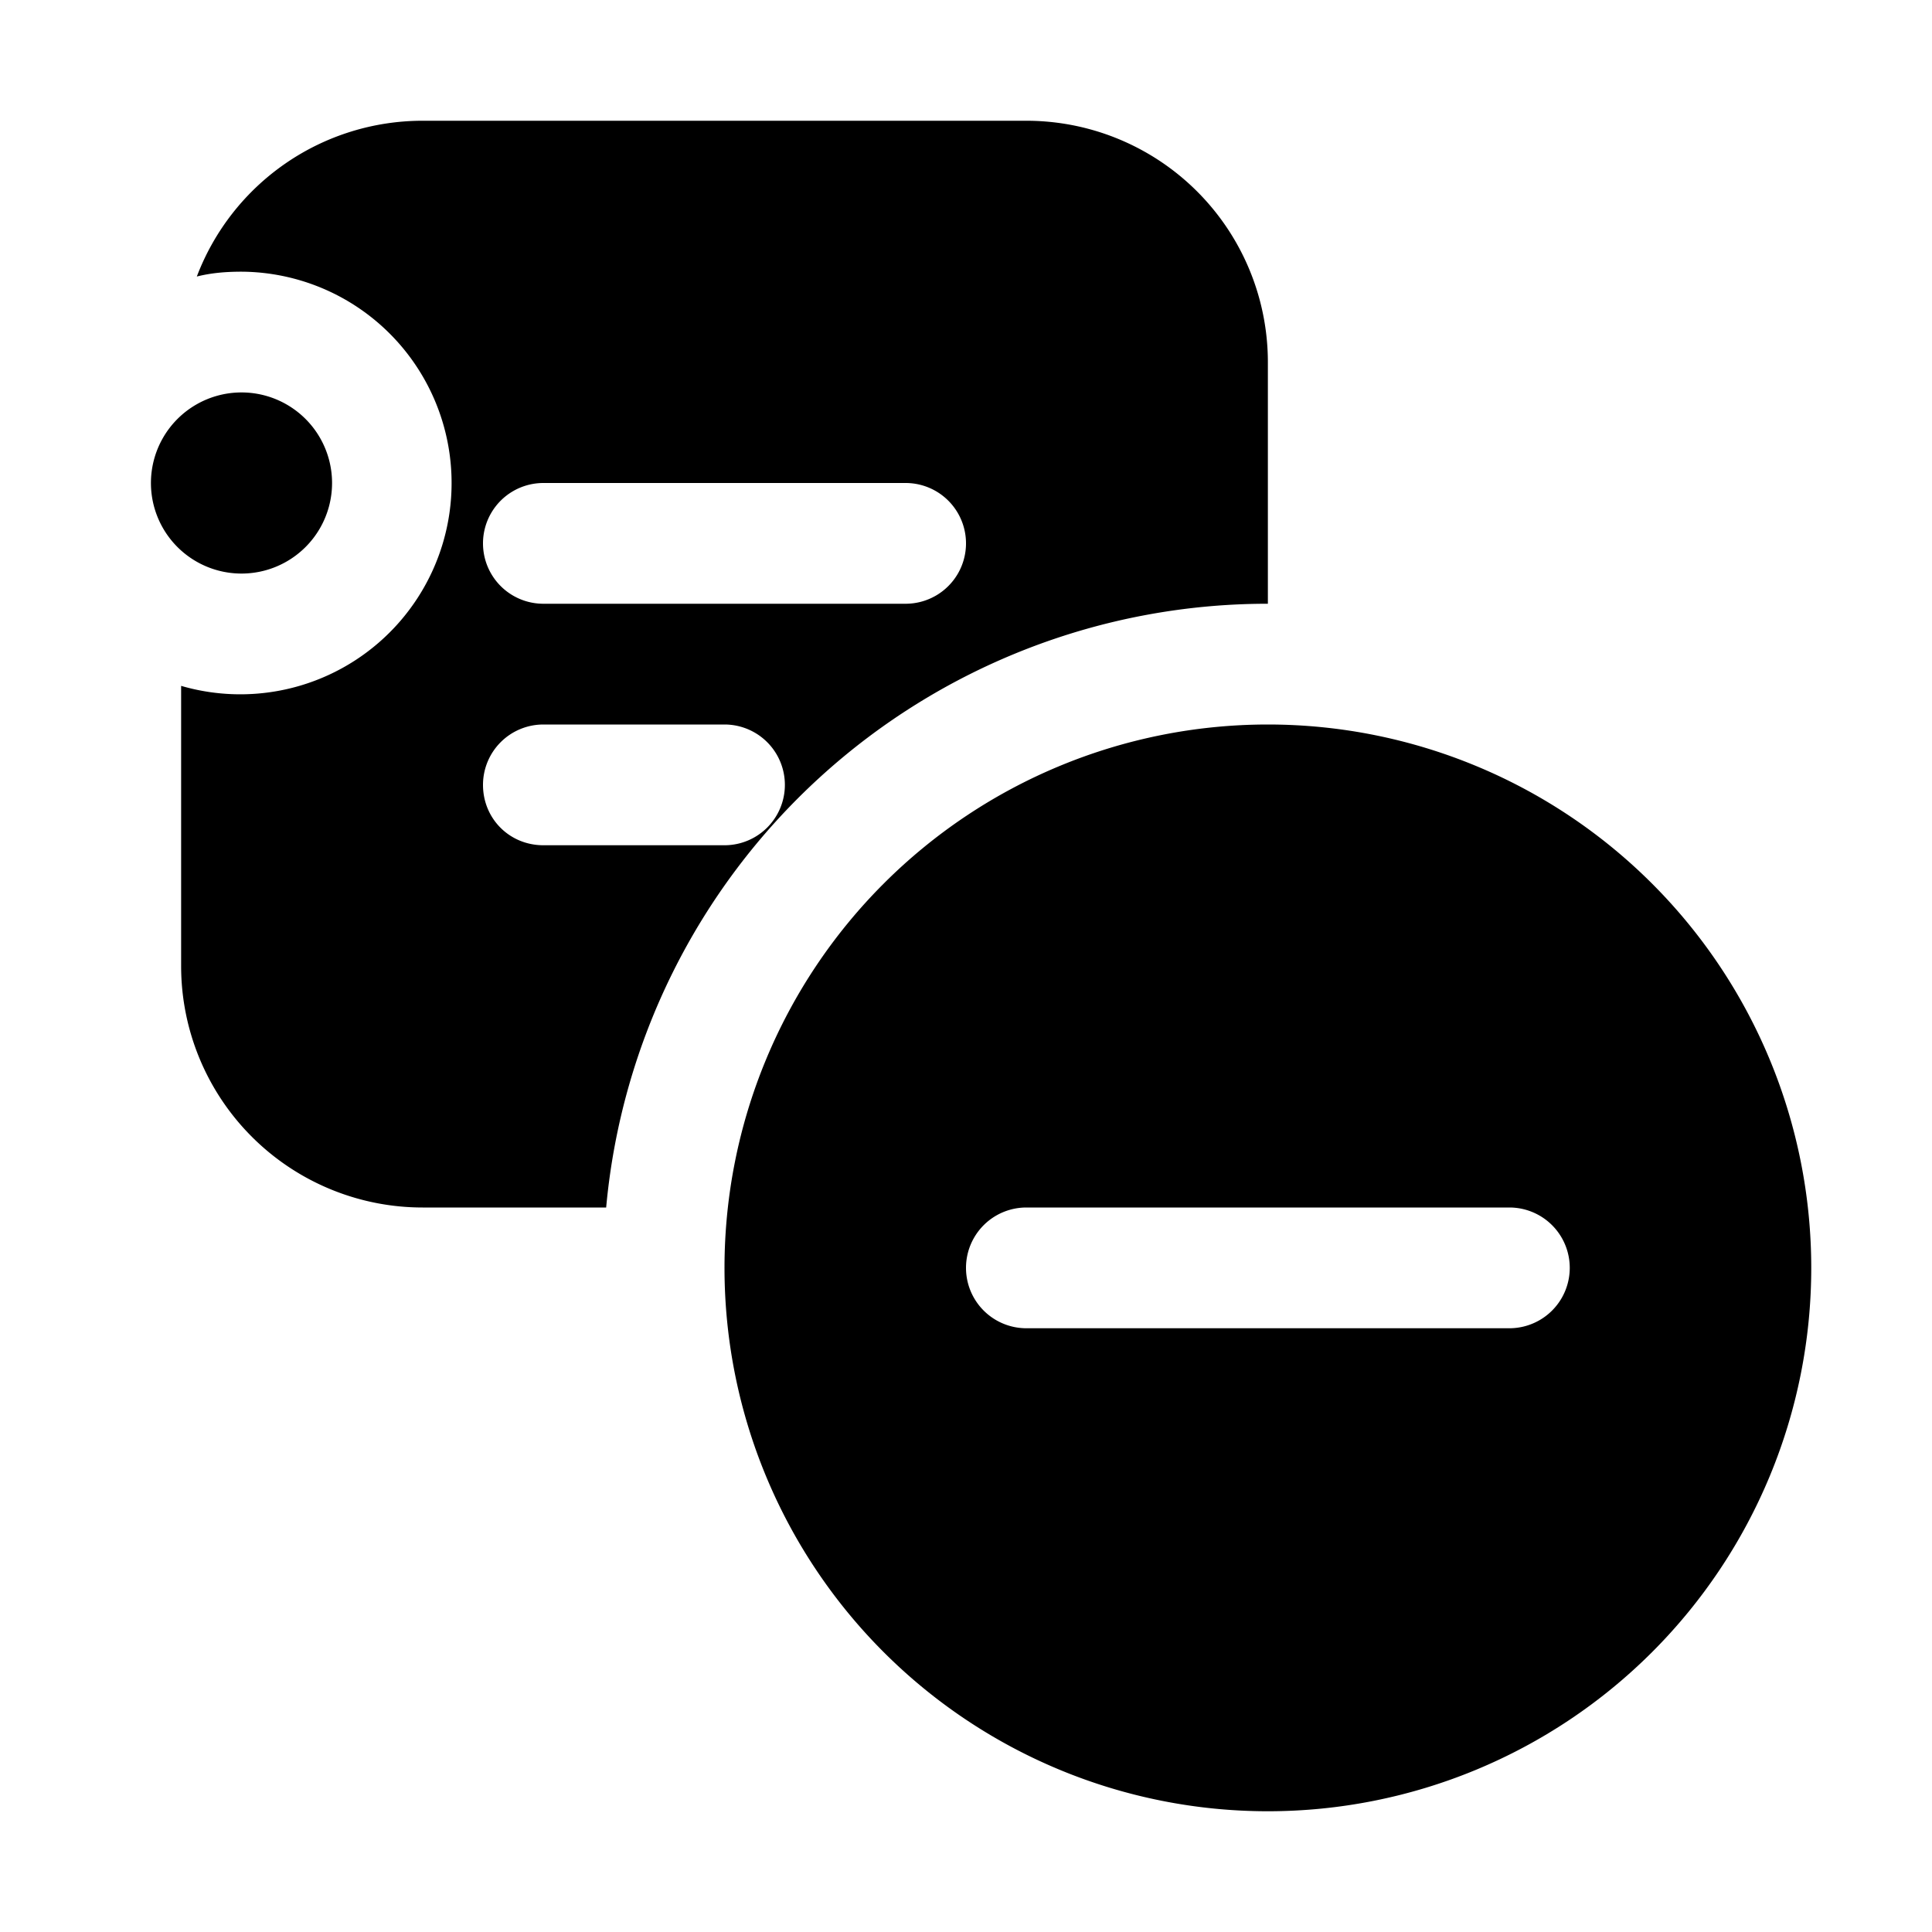 <svg width="16" height="16" viewBox="0 0 16 16" xmlns="http://www.w3.org/2000/svg"><path fill="currentColor" d="M2 2.25c-.13 0-.25.01-.37.04A2 2 0 0 1 3.5 1h5a2 2 0 0 1 2 2v2a5.5 5.5 0 0 0-5.48 5H3.5a2 2 0 0 1-2-2V5.68A1.75 1.75 0 1 0 2 2.25ZM4.5 4a.5.5 0 0 0 0 1h3a.5.5 0 0 0 0-1h-3ZM4 6.5c0 .28.22.5.5.5H6a.5.5 0 0 0 0-1H4.5a.5.5 0 0 0-.5.5ZM2 4.75a.75.75 0 1 0 0-1.5.75.75 0 0 0 0 1.5ZM10.5 15a4.5 4.5 0 1 0 0-9 4.5 4.5 0 0 0 0 9Zm2-4h-4a.5.5 0 0 1 0-1h4a.5.5 0 0 1 0 1Z"/></svg>
